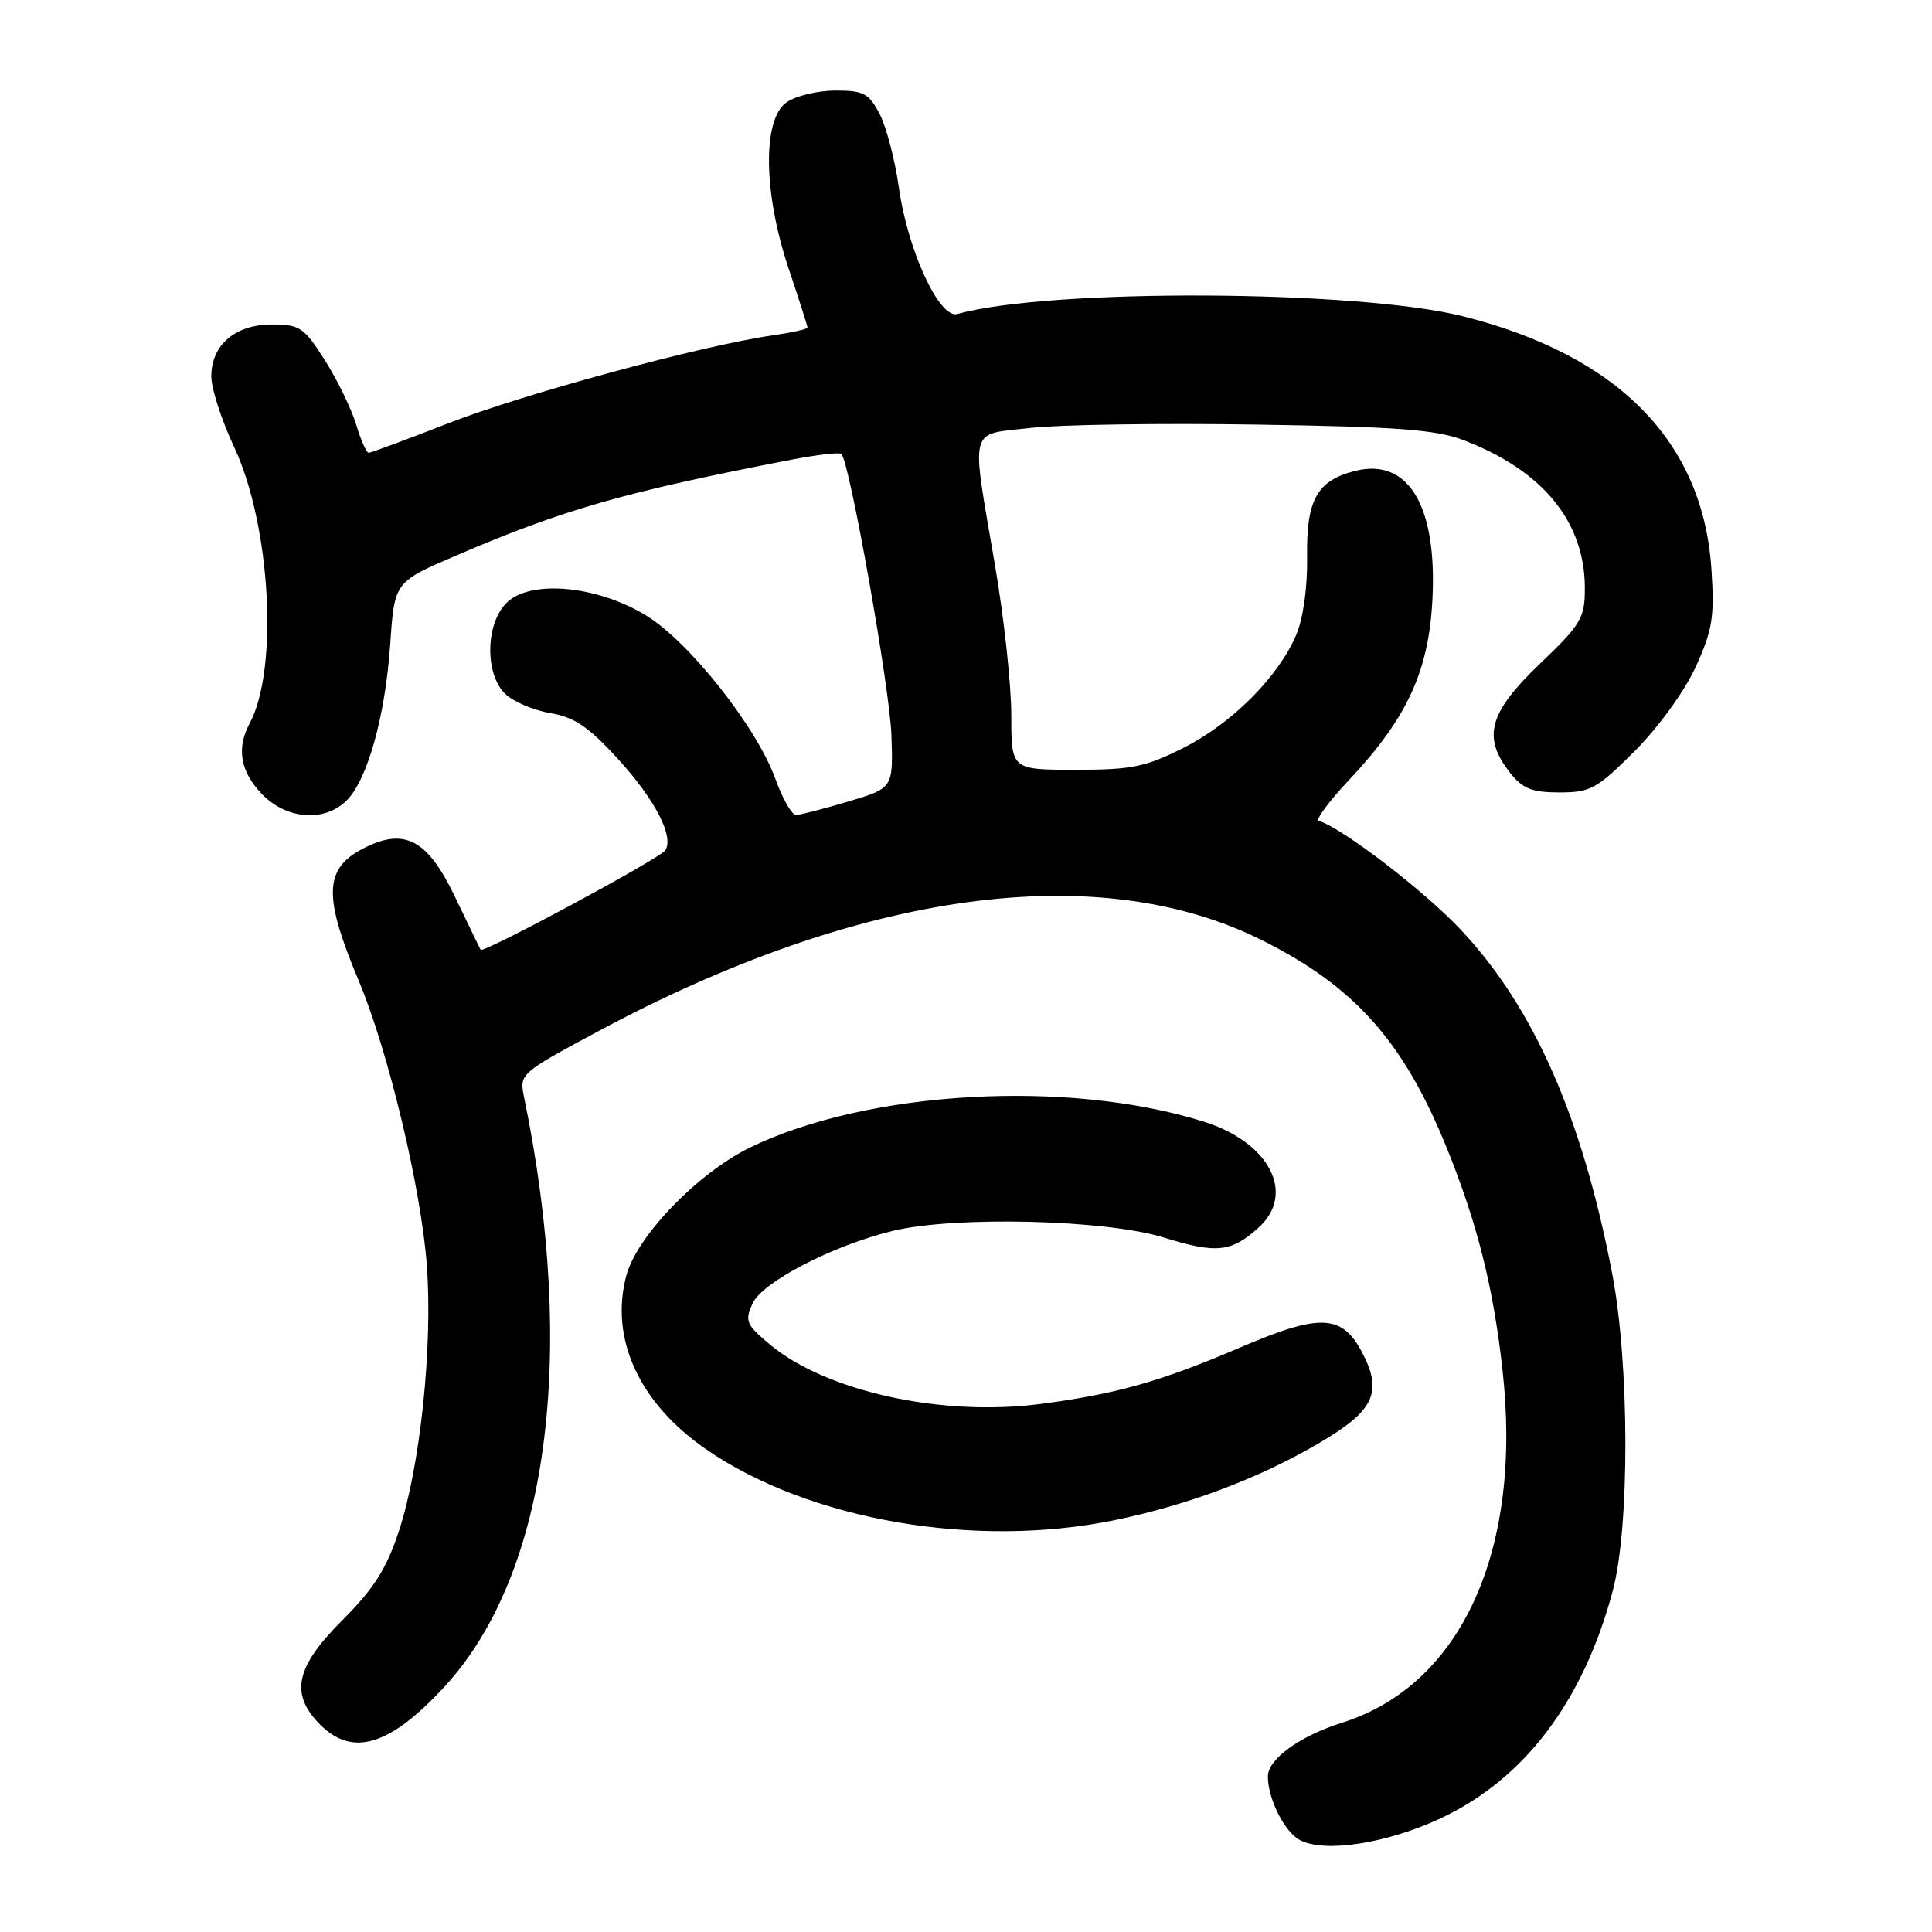 <?xml version="1.0" encoding="UTF-8" standalone="no"?>
<!DOCTYPE svg PUBLIC "-//W3C//DTD SVG 1.1//EN" "http://www.w3.org/Graphics/SVG/1.1/DTD/svg11.dtd" >
<svg xmlns="http://www.w3.org/2000/svg" xmlns:xlink="http://www.w3.org/1999/xlink" version="1.1" viewBox="0 0 256 256">
 <g >
 <path fill="currentColor"
d=" M 190.78 240.99 C 201.94 235.81 209.78 225.48 213.70 210.79 C 215.97 202.26 215.92 180.64 213.60 168.63 C 209.63 148.04 203.26 133.55 193.65 123.29 C 188.83 118.13 178.06 109.85 174.74 108.75 C 174.30 108.60 176.10 106.18 178.74 103.37 C 186.43 95.19 189.31 88.97 189.80 79.50 C 190.46 67.03 186.62 60.62 179.55 62.40 C 174.53 63.66 173.09 66.23 173.20 73.70 C 173.26 77.83 172.69 81.93 171.75 84.14 C 169.37 89.71 163.24 95.85 156.84 99.08 C 151.80 101.63 149.96 102.00 142.53 102.00 C 134.00 102.00 134.00 102.00 134.00 94.75 C 134.00 90.76 133.04 81.88 131.86 75.00 C 128.64 56.15 128.26 57.66 136.50 56.71 C 140.35 56.26 153.85 56.06 166.50 56.26 C 185.31 56.55 190.32 56.93 194.00 58.35 C 204.47 62.38 210.00 69.16 210.00 77.94 C 210.00 81.91 209.52 82.72 204.00 88.00 C 197.27 94.44 196.39 97.68 200.07 102.37 C 201.76 104.51 202.98 105.00 206.64 105.00 C 210.75 105.00 211.60 104.53 216.61 99.52 C 219.73 96.40 223.20 91.61 224.67 88.41 C 226.90 83.54 227.19 81.79 226.78 75.53 C 225.70 58.57 214.49 47.12 193.90 41.92 C 179.89 38.39 138.99 38.20 126.84 41.61 C 124.48 42.27 120.27 33.18 119.11 24.88 C 118.60 21.24 117.46 16.86 116.57 15.13 C 115.14 12.37 114.45 12.00 110.70 12.00 C 108.36 12.00 105.44 12.70 104.22 13.56 C 101.01 15.81 101.14 25.57 104.50 35.59 C 105.88 39.69 107.00 43.21 107.00 43.41 C 107.00 43.61 104.86 44.08 102.25 44.46 C 92.91 45.81 69.33 52.21 59.44 56.07 C 53.91 58.23 49.15 60.00 48.85 60.00 C 48.56 60.00 47.81 58.31 47.19 56.25 C 46.57 54.19 44.71 50.36 43.06 47.75 C 40.28 43.37 39.73 43.00 36.02 43.00 C 31.16 43.00 28.00 45.71 28.00 49.89 C 28.00 51.48 29.36 55.69 31.03 59.25 C 35.86 69.57 36.94 88.65 33.09 95.83 C 31.31 99.16 31.83 102.21 34.69 105.20 C 37.95 108.60 43.02 108.98 45.94 106.06 C 48.71 103.29 51.06 94.84 51.71 85.31 C 52.27 77.12 52.27 77.12 60.42 73.62 C 74.65 67.51 82.70 65.20 104.77 60.93 C 108.23 60.26 111.25 59.91 111.49 60.15 C 112.59 61.25 117.92 91.25 118.12 97.46 C 118.35 104.43 118.35 104.43 112.42 106.20 C 109.17 107.17 106.04 107.98 105.48 107.99 C 104.93 107.99 103.70 105.86 102.76 103.25 C 100.30 96.40 91.39 85.11 85.67 81.59 C 79.15 77.57 70.24 76.76 67.11 79.89 C 64.34 82.66 64.23 89.23 66.89 91.89 C 67.94 92.94 70.63 94.10 72.87 94.48 C 76.10 95.02 77.97 96.28 81.86 100.54 C 86.80 105.94 89.35 110.88 88.15 112.68 C 87.41 113.78 63.98 126.39 63.68 125.85 C 63.57 125.66 62.05 122.50 60.29 118.84 C 56.63 111.19 53.60 109.60 48.09 112.45 C 42.94 115.12 42.82 118.75 47.53 129.94 C 51.45 139.27 55.82 157.53 56.56 167.70 C 57.35 178.49 55.68 194.33 52.85 202.90 C 51.21 207.87 49.53 210.51 45.37 214.68 C 39.13 220.91 38.38 224.47 42.45 228.55 C 46.74 232.83 51.69 231.31 58.91 223.48 C 72.60 208.63 76.51 179.66 69.44 145.38 C 68.81 142.29 68.89 142.22 79.22 136.67 C 113.97 118.03 145.50 113.71 167.23 124.59 C 179.57 130.76 186.01 138.03 191.75 152.22 C 195.75 162.14 197.86 170.51 199.08 181.43 C 201.78 205.37 193.66 223.28 177.85 228.26 C 172.23 230.03 168.00 233.09 168.00 235.39 C 168.00 238.39 170.25 242.82 172.30 243.85 C 175.61 245.53 183.71 244.27 190.78 240.99 Z  M 147.73 201.42 C 157.48 199.41 166.79 195.90 174.78 191.22 C 182.15 186.91 183.29 184.44 180.41 179.06 C 177.76 174.13 174.82 174.04 164.28 178.57 C 153.85 183.04 147.93 184.72 137.88 186.03 C 124.79 187.75 109.47 184.38 102.01 178.15 C 98.87 175.53 98.66 175.04 99.72 172.71 C 101.03 169.85 110.40 165.01 118.33 163.09 C 126.56 161.11 146.50 161.60 154.18 163.97 C 161.18 166.14 163.13 165.94 166.75 162.68 C 171.75 158.18 168.22 151.35 159.50 148.62 C 141.50 142.98 115.03 144.48 99.45 152.02 C 92.53 155.37 84.42 163.74 83.00 168.99 C 80.75 177.36 84.69 185.94 93.61 192.07 C 107.23 201.45 129.22 205.24 147.73 201.42 Z "/>
</g>
</svg>